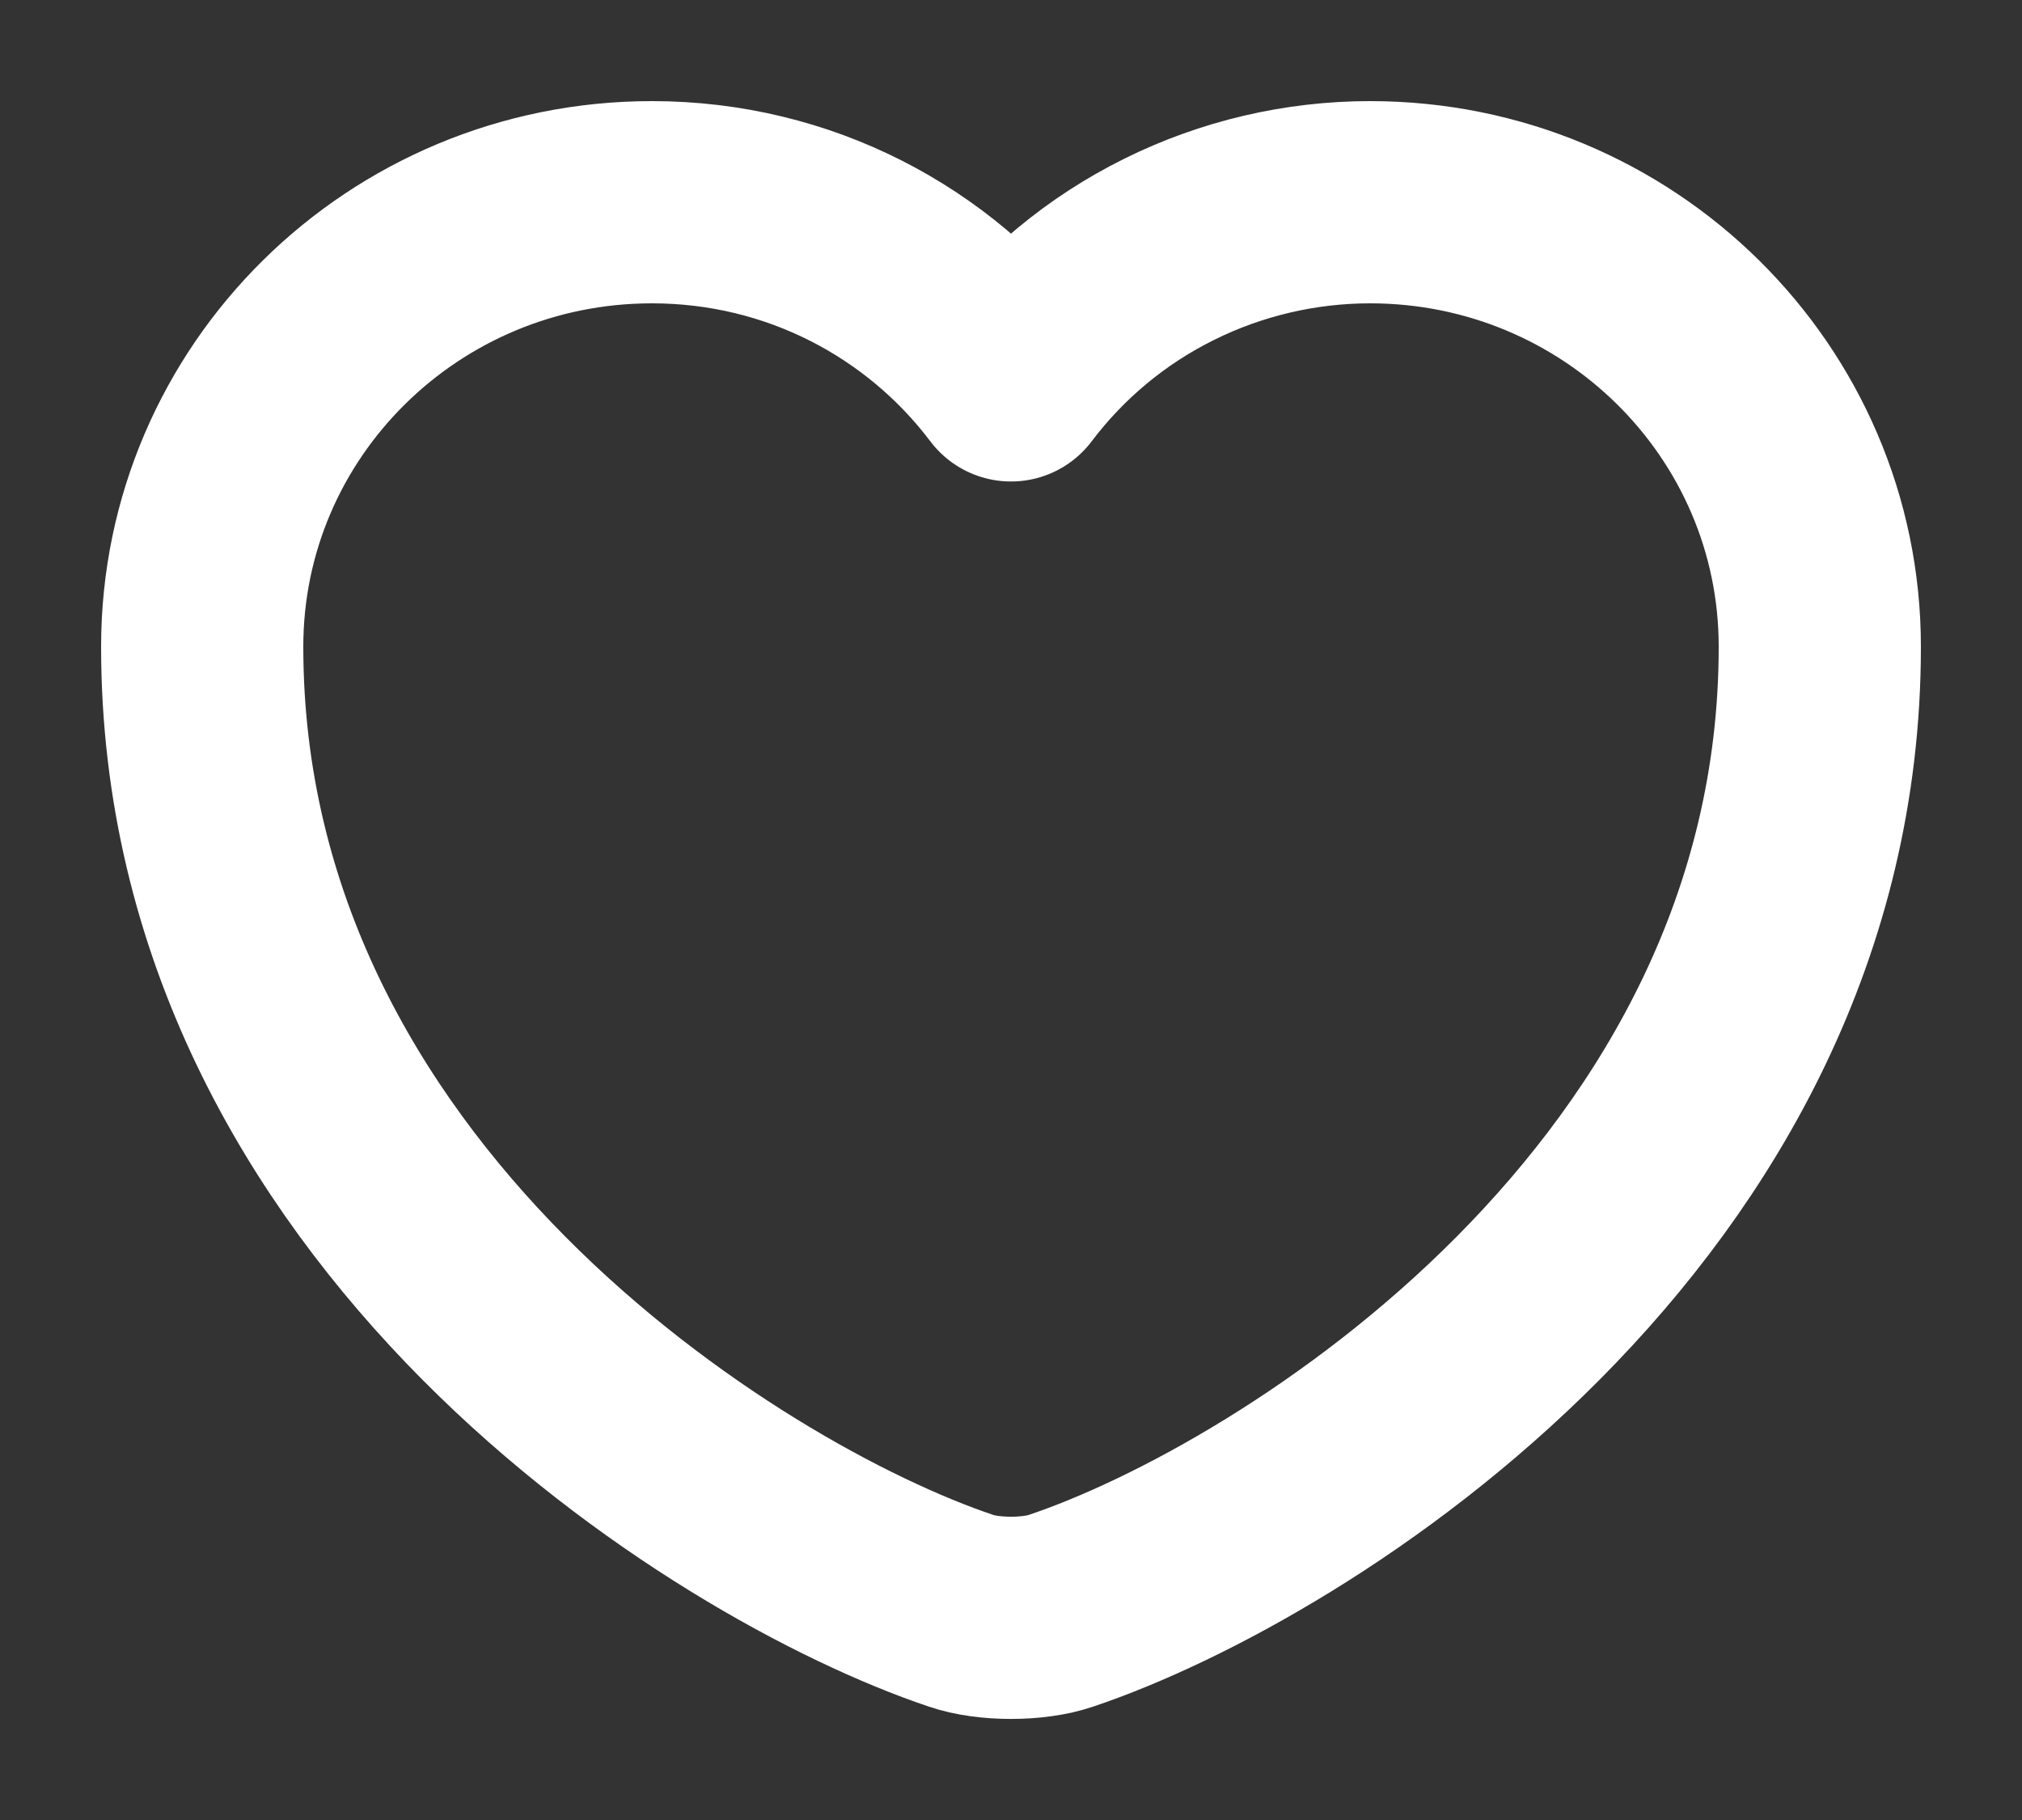 <svg width="10" height="9" viewBox="0 0 10 9" fill="none" xmlns="http://www.w3.org/2000/svg">
<rect x="0" y="0" width="10" height="9" fill="#333333" stroke="none"/>
<path d="M5.248 7.965C5.112 8.012 4.888 8.012 4.752 7.965C3.592 7.575 1 5.951 1 3.198C1 1.983 1.996 1 3.224 1C3.952 1 4.596 1.346 5 1.881C5.206 1.608 5.473 1.386 5.782 1.233C6.09 1.08 6.431 1 6.776 1C8.004 1 9 1.983 9 3.198C9 5.951 6.408 7.575 5.248 7.965Z" stroke="white" stroke-linecap="round" stroke-linejoin="round"/>
</svg>
